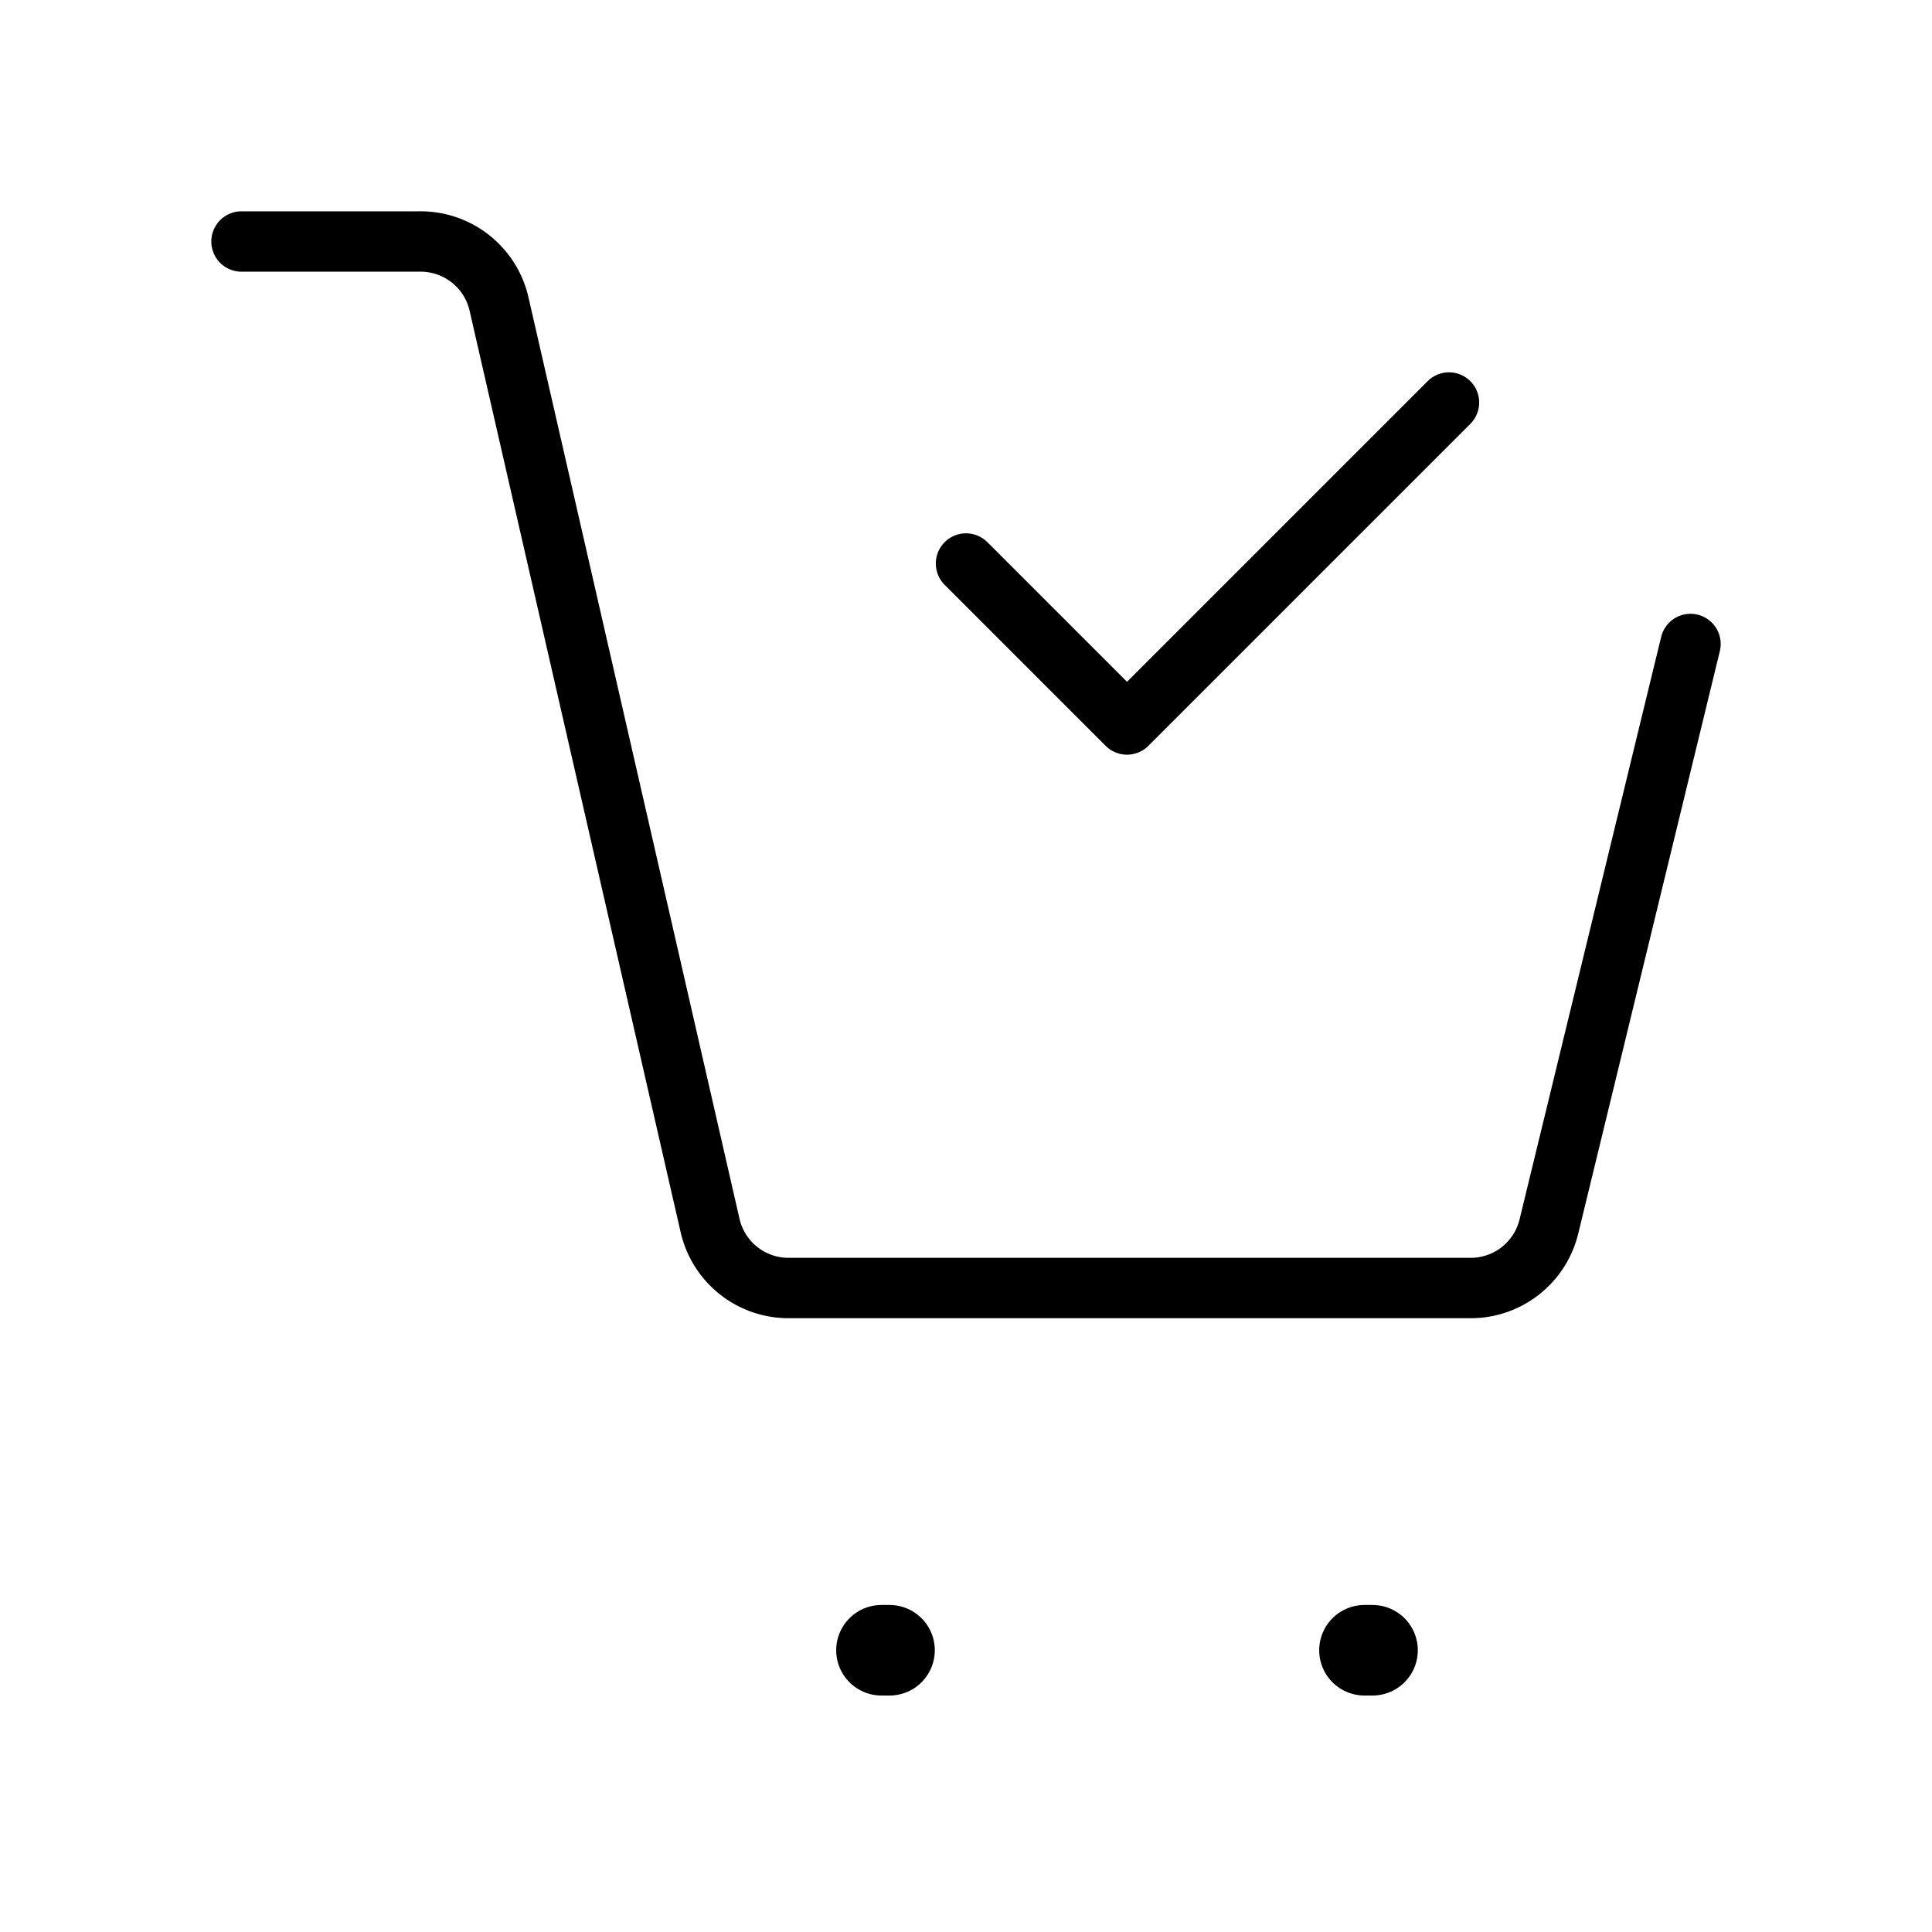 <svg id="Line" xmlns="http://www.w3.org/2000/svg" viewBox="0 0 24 24" width="96" height="96"><path id="primary" d="M3,3H5.2a1,1,0,0,1,1,.78L8.82,15.22a1,1,0,0,0,1,.78h8.42a1,1,0,0,0,1-.76L21,8" style="fill: none; stroke: currentColor;color:currentColor; stroke-linecap: round; stroke-linejoin: round; stroke-width: 0.75;"></path><polyline id="primary-2" data-name="primary" points="12 7 14 9 18 5" style="fill: none; stroke: currentColor;color:currentColor; stroke-linecap: round; stroke-linejoin: round; stroke-width: 0.75;"></polyline><line id="primary-upstroke" x1="10.95" y1="20.5" x2="11.05" y2="20.5" style="fill: none; stroke: currentColor;color:currentColor; stroke-linecap: round; stroke-linejoin: round; stroke-width: 1.125;"></line><line id="primary-upstroke-2" data-name="primary-upstroke" x1="16.95" y1="20.5" x2="17.05" y2="20.5" style="fill: none; stroke: currentColor;color:currentColor; stroke-linecap: round; stroke-linejoin: round; stroke-width: 1.125;"></line></svg>